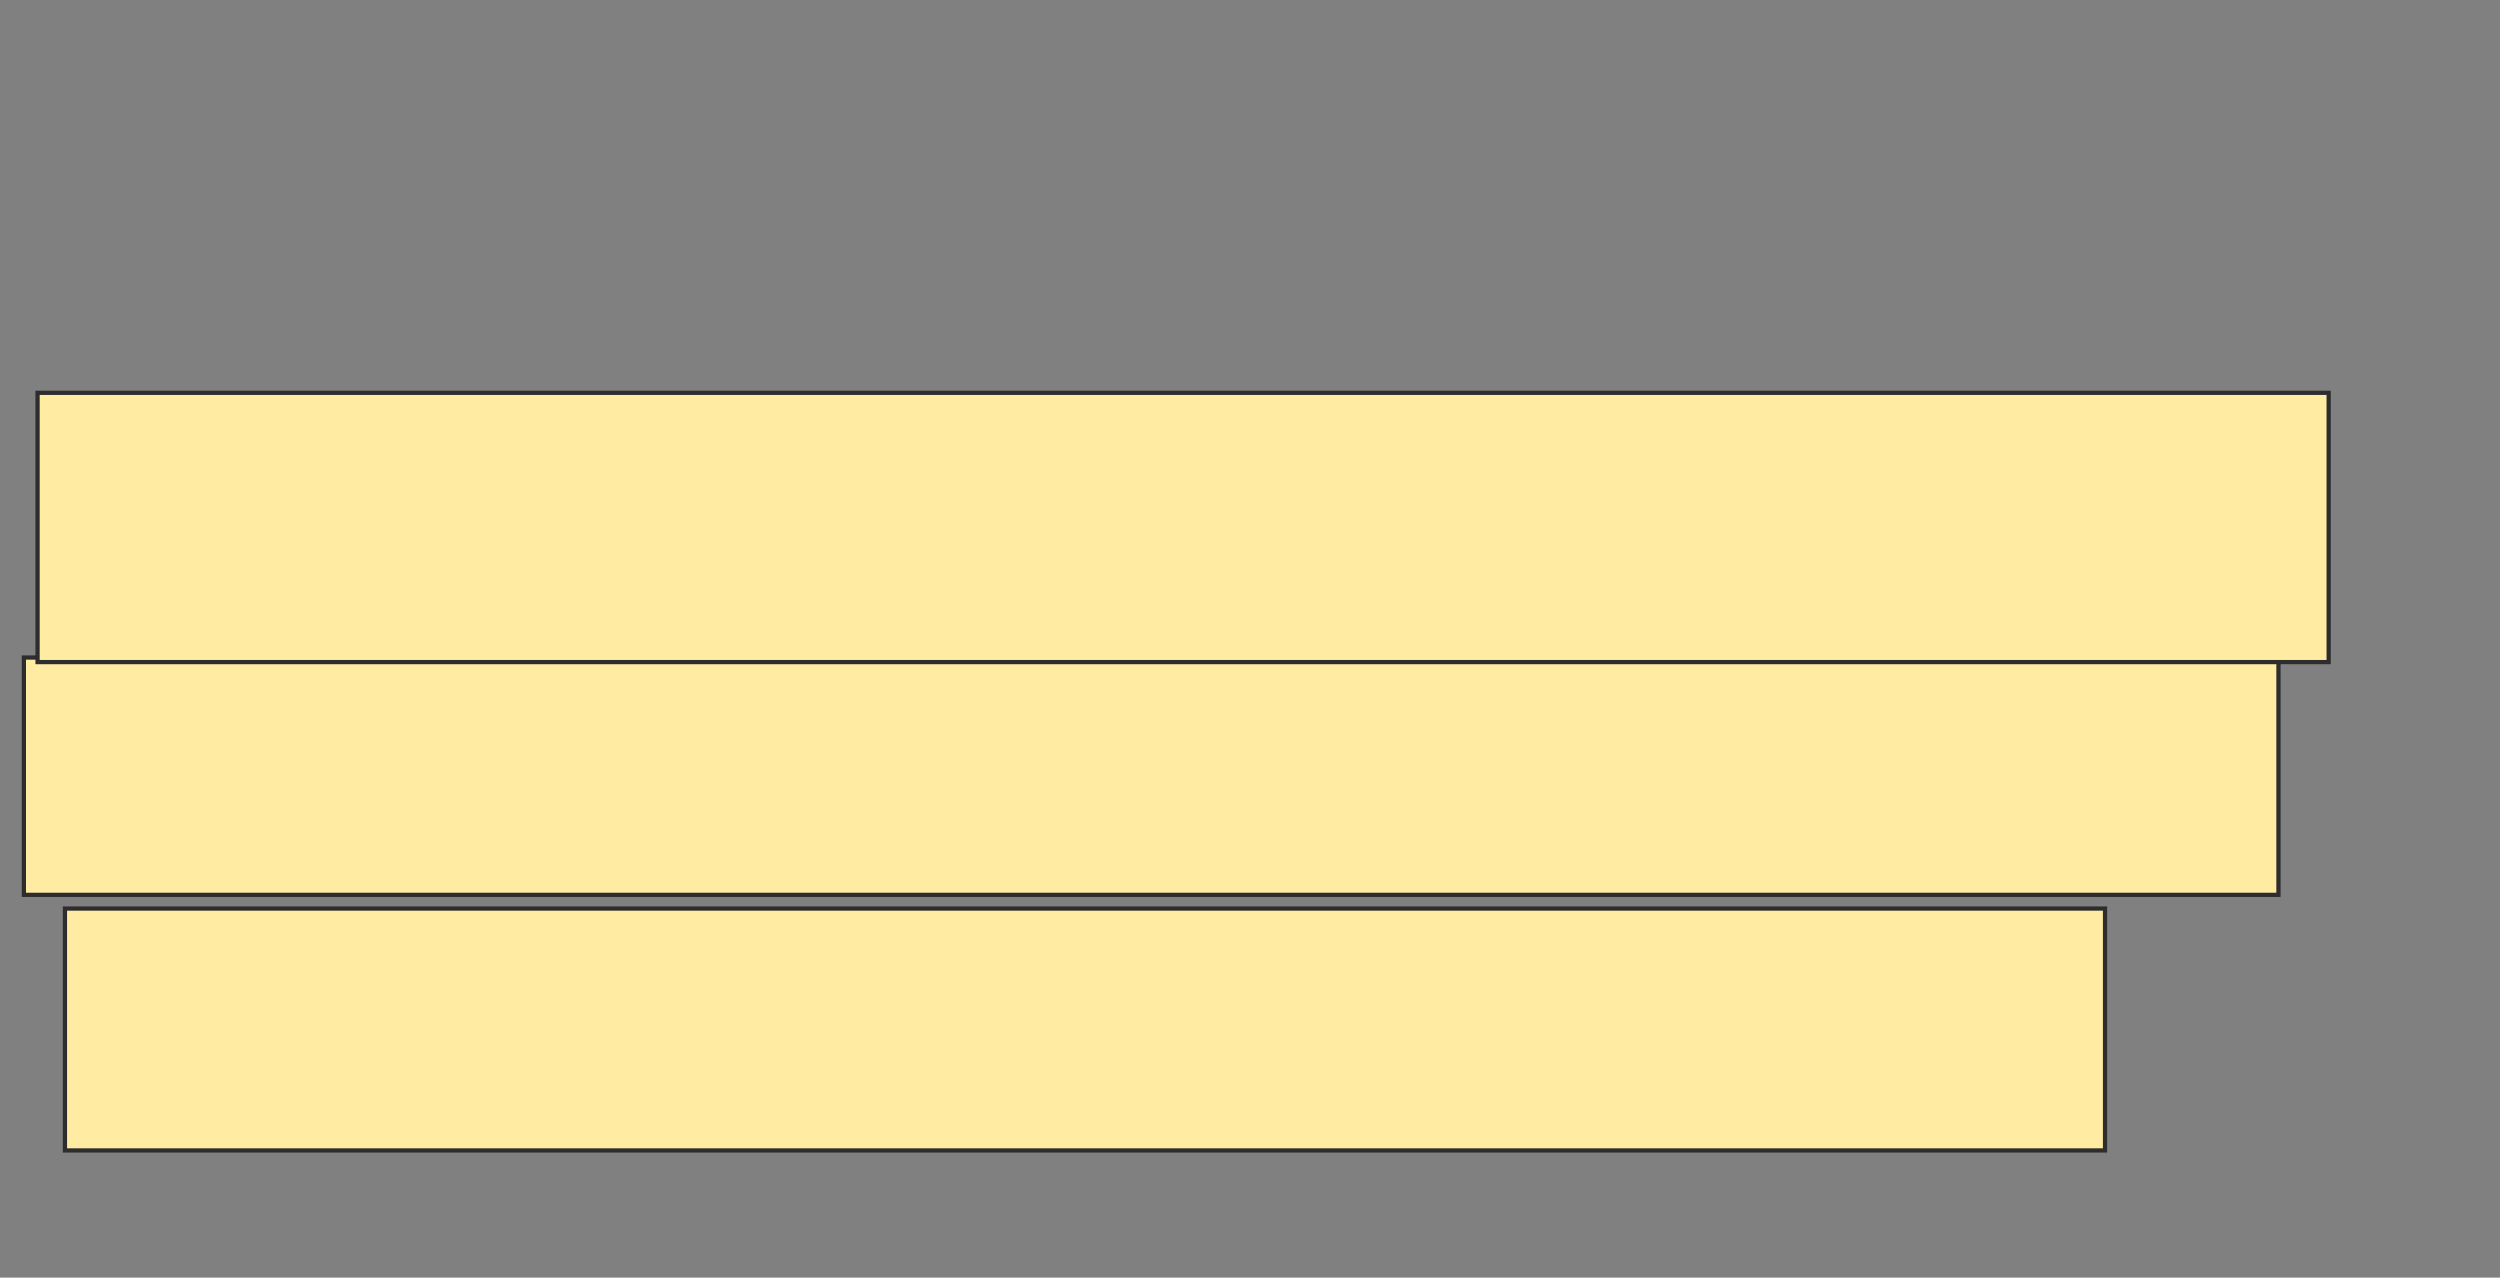 <svg height="301" width="589" xmlns="http://www.w3.org/2000/svg">
 <rect width="100%" height="100%" fill="#808080" stroke="none"/>
 <!-- Created with Image Occlusion Enhanced -->
 <g>
  <title>Labels</title>
 </g>
 <g>
  <title>Masks</title>
  <rect fill="#FFEBA2" height="55.914" id="df9da5d02ce0427ca526ba264ef2a452-oa-1" stroke="#2D2D2D" width="531.183" x="5.624" y="154.914"/>
  <rect fill="#FFEBA2" height="56.989" id="df9da5d02ce0427ca526ba264ef2a452-oa-2" stroke="#2D2D2D" width="480.645" x="15.301" y="214.054"/>
  <rect fill="#FFEBA2" height="63.441" id="df9da5d02ce0427ca526ba264ef2a452-oa-3" stroke="#2D2D2D" width="539.785" x="8.849" y="92.548"/>
 </g>
</svg>